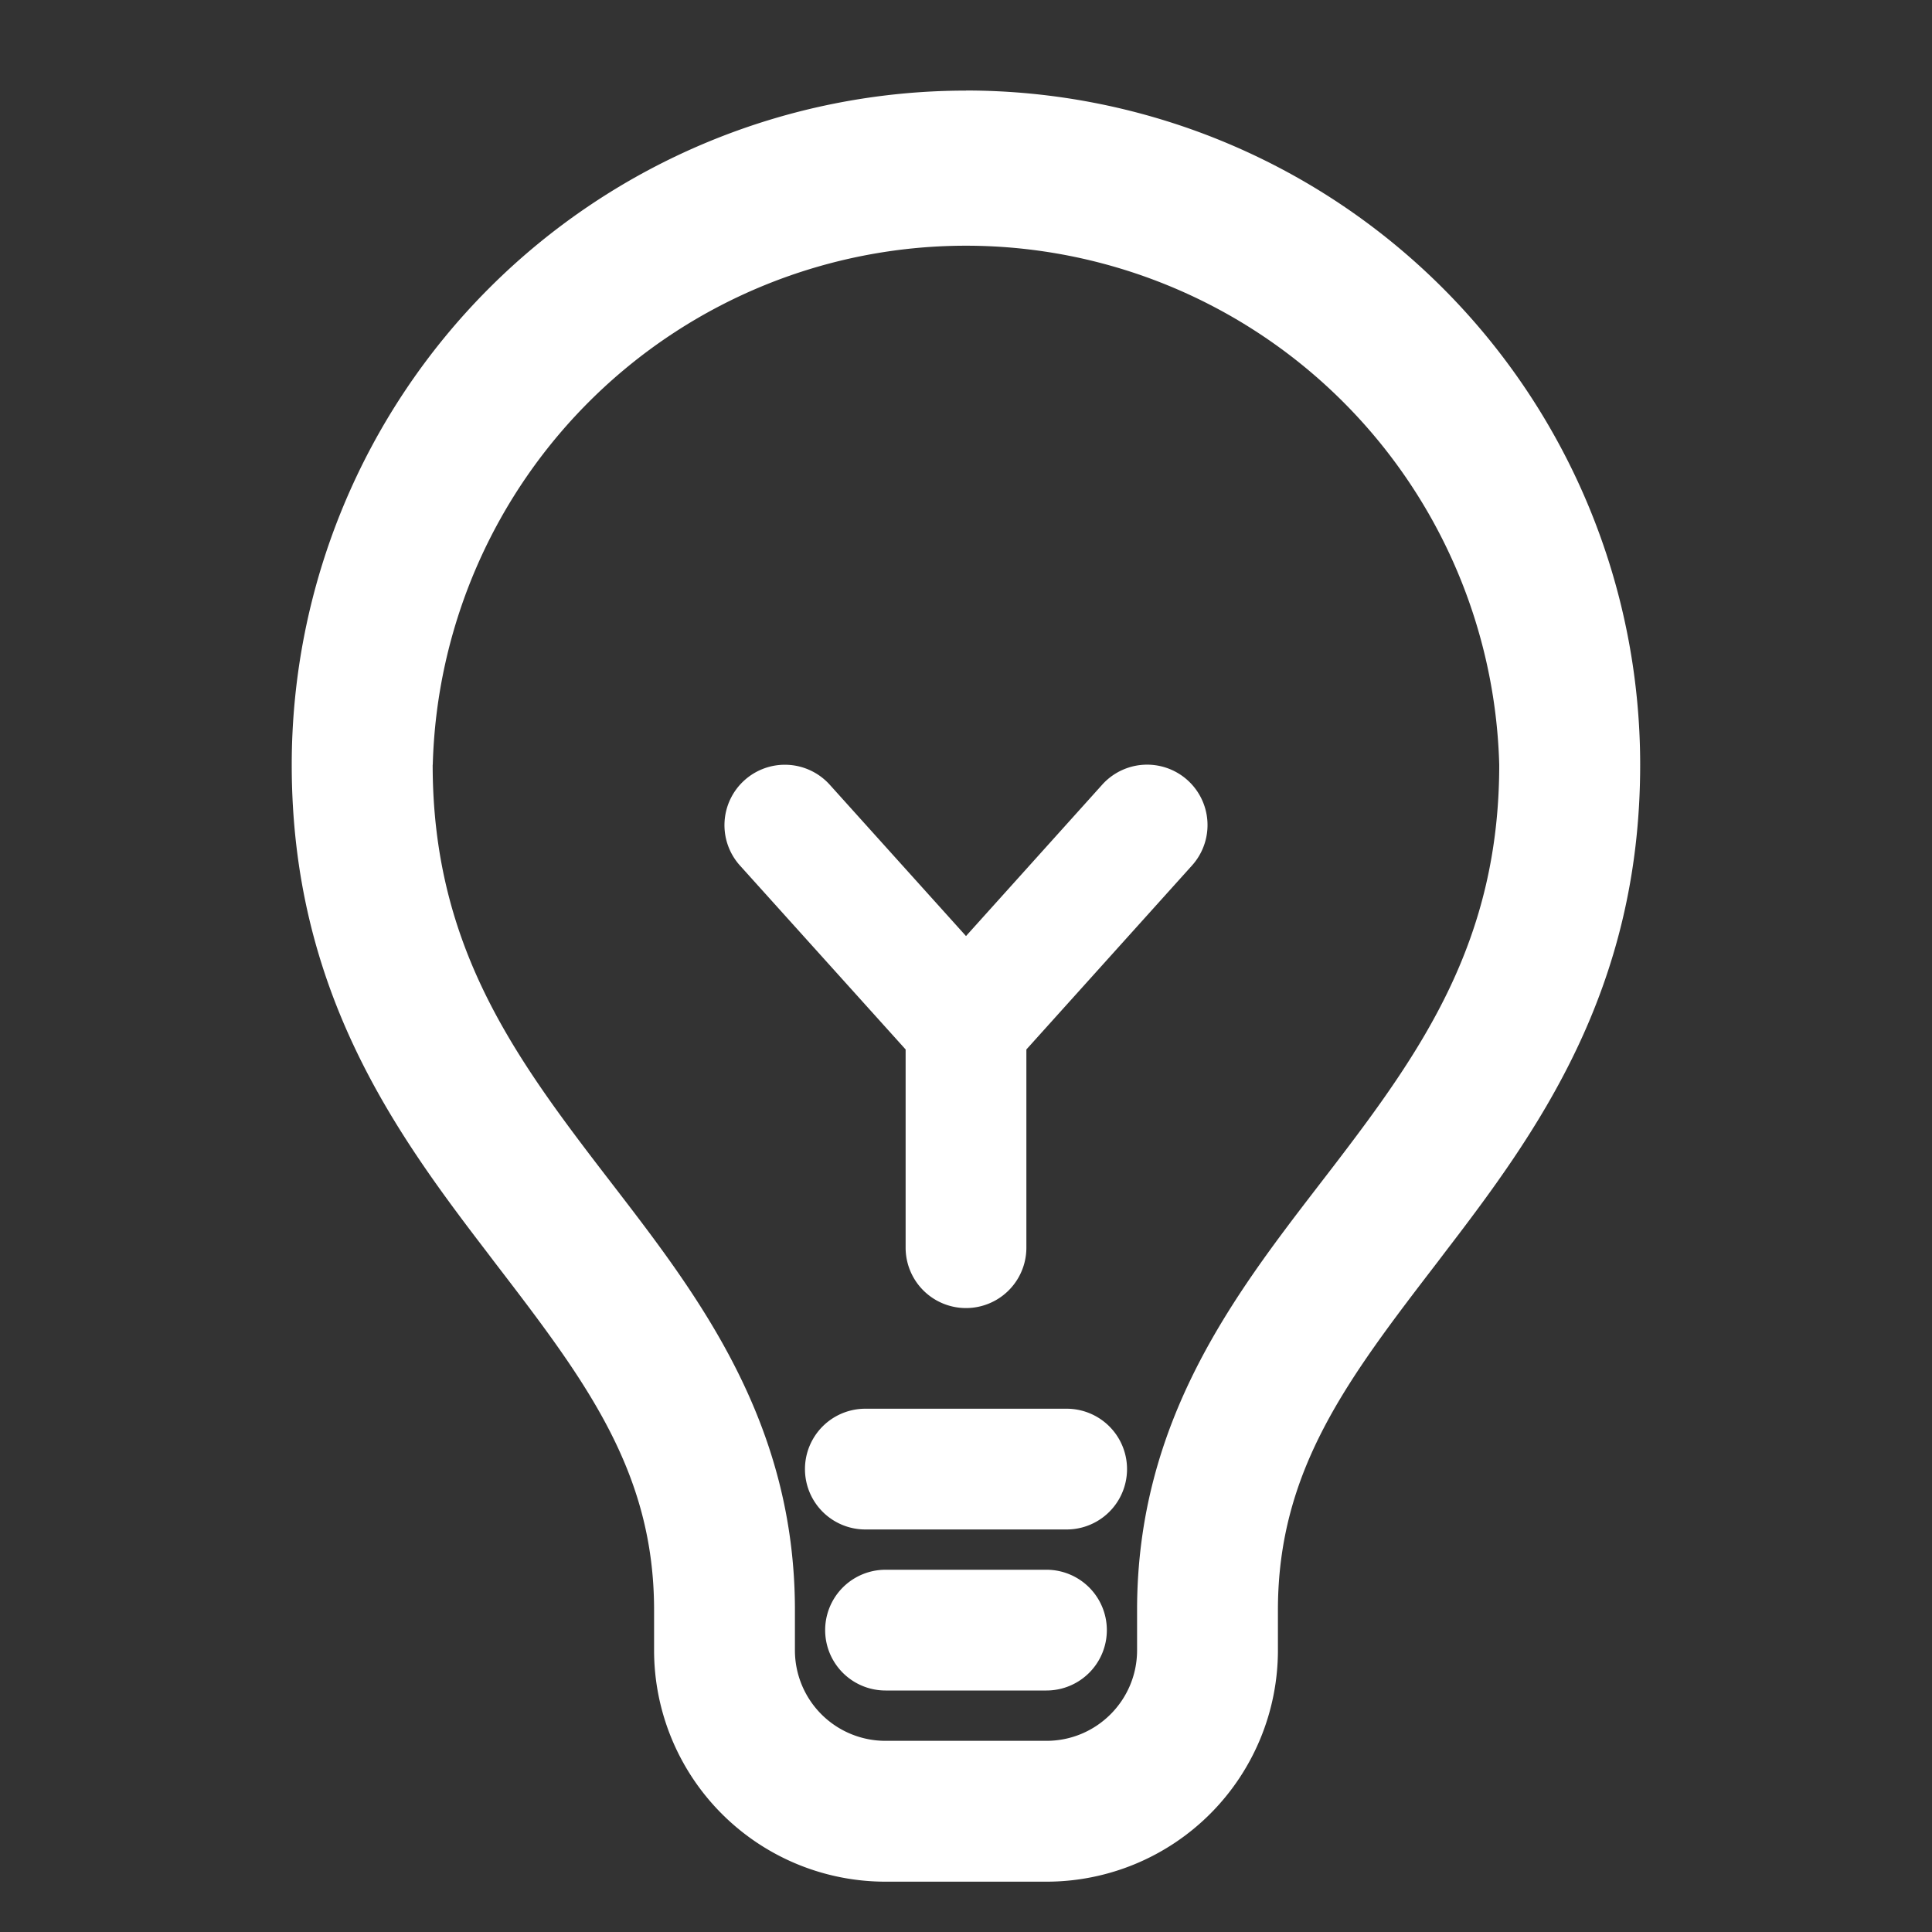 <svg width="20" height="20" fill="none" xmlns="http://www.w3.org/2000/svg"><rect width="100%" height="100%" fill="#333333" stroke="none"/><path d="M7.707 8.077a.625.625 0 0 1 .883.047L10 9.69l1.41-1.567a.625.625 0 0 1 .93.836l-1.715 1.905v2.052a.625.625 0 0 1-1.25 0v-2.052L7.66 8.96a.625.625 0 0 1 .047-.883Zm3.335 7.756a.625.625 0 0 0 0-1.25H8.958a.625.625 0 0 0 0 1.25h2.084Zm-.209 1.667a.625.625 0 1 0 0-1.25H9.167a.625.625 0 1 0 0 1.25h1.666Z" fill="#fff"/><path d="M10 .938a6.98 6.98 0 0 0-6.98 6.979c0 2.343 1.077 3.813 2.026 5.052l.072.095c.93 1.213 1.653 2.155 1.653 3.603v.416a2.396 2.396 0 0 0 2.396 2.396h1.666a2.396 2.396 0 0 0 2.396-2.396v-.416c0-1.448.722-2.39 1.653-3.603l.072-.095c.95-1.239 2.025-2.71 2.025-5.052A6.98 6.98 0 0 0 10 .937ZM4.48 7.917a5.522 5.522 0 0 1 11.04 0c0 1.823-.798 2.957-1.724 4.166l-.14.182c-.88 1.144-1.885 2.449-1.885 4.402v.416c0 .518-.42.938-.938.938H9.167a.937.937 0 0 1-.938-.938v-.416c0-1.953-1.005-3.258-1.885-4.402l-.14-.182c-.926-1.209-1.725-2.343-1.725-4.166Z" fill="#fff"/></svg>